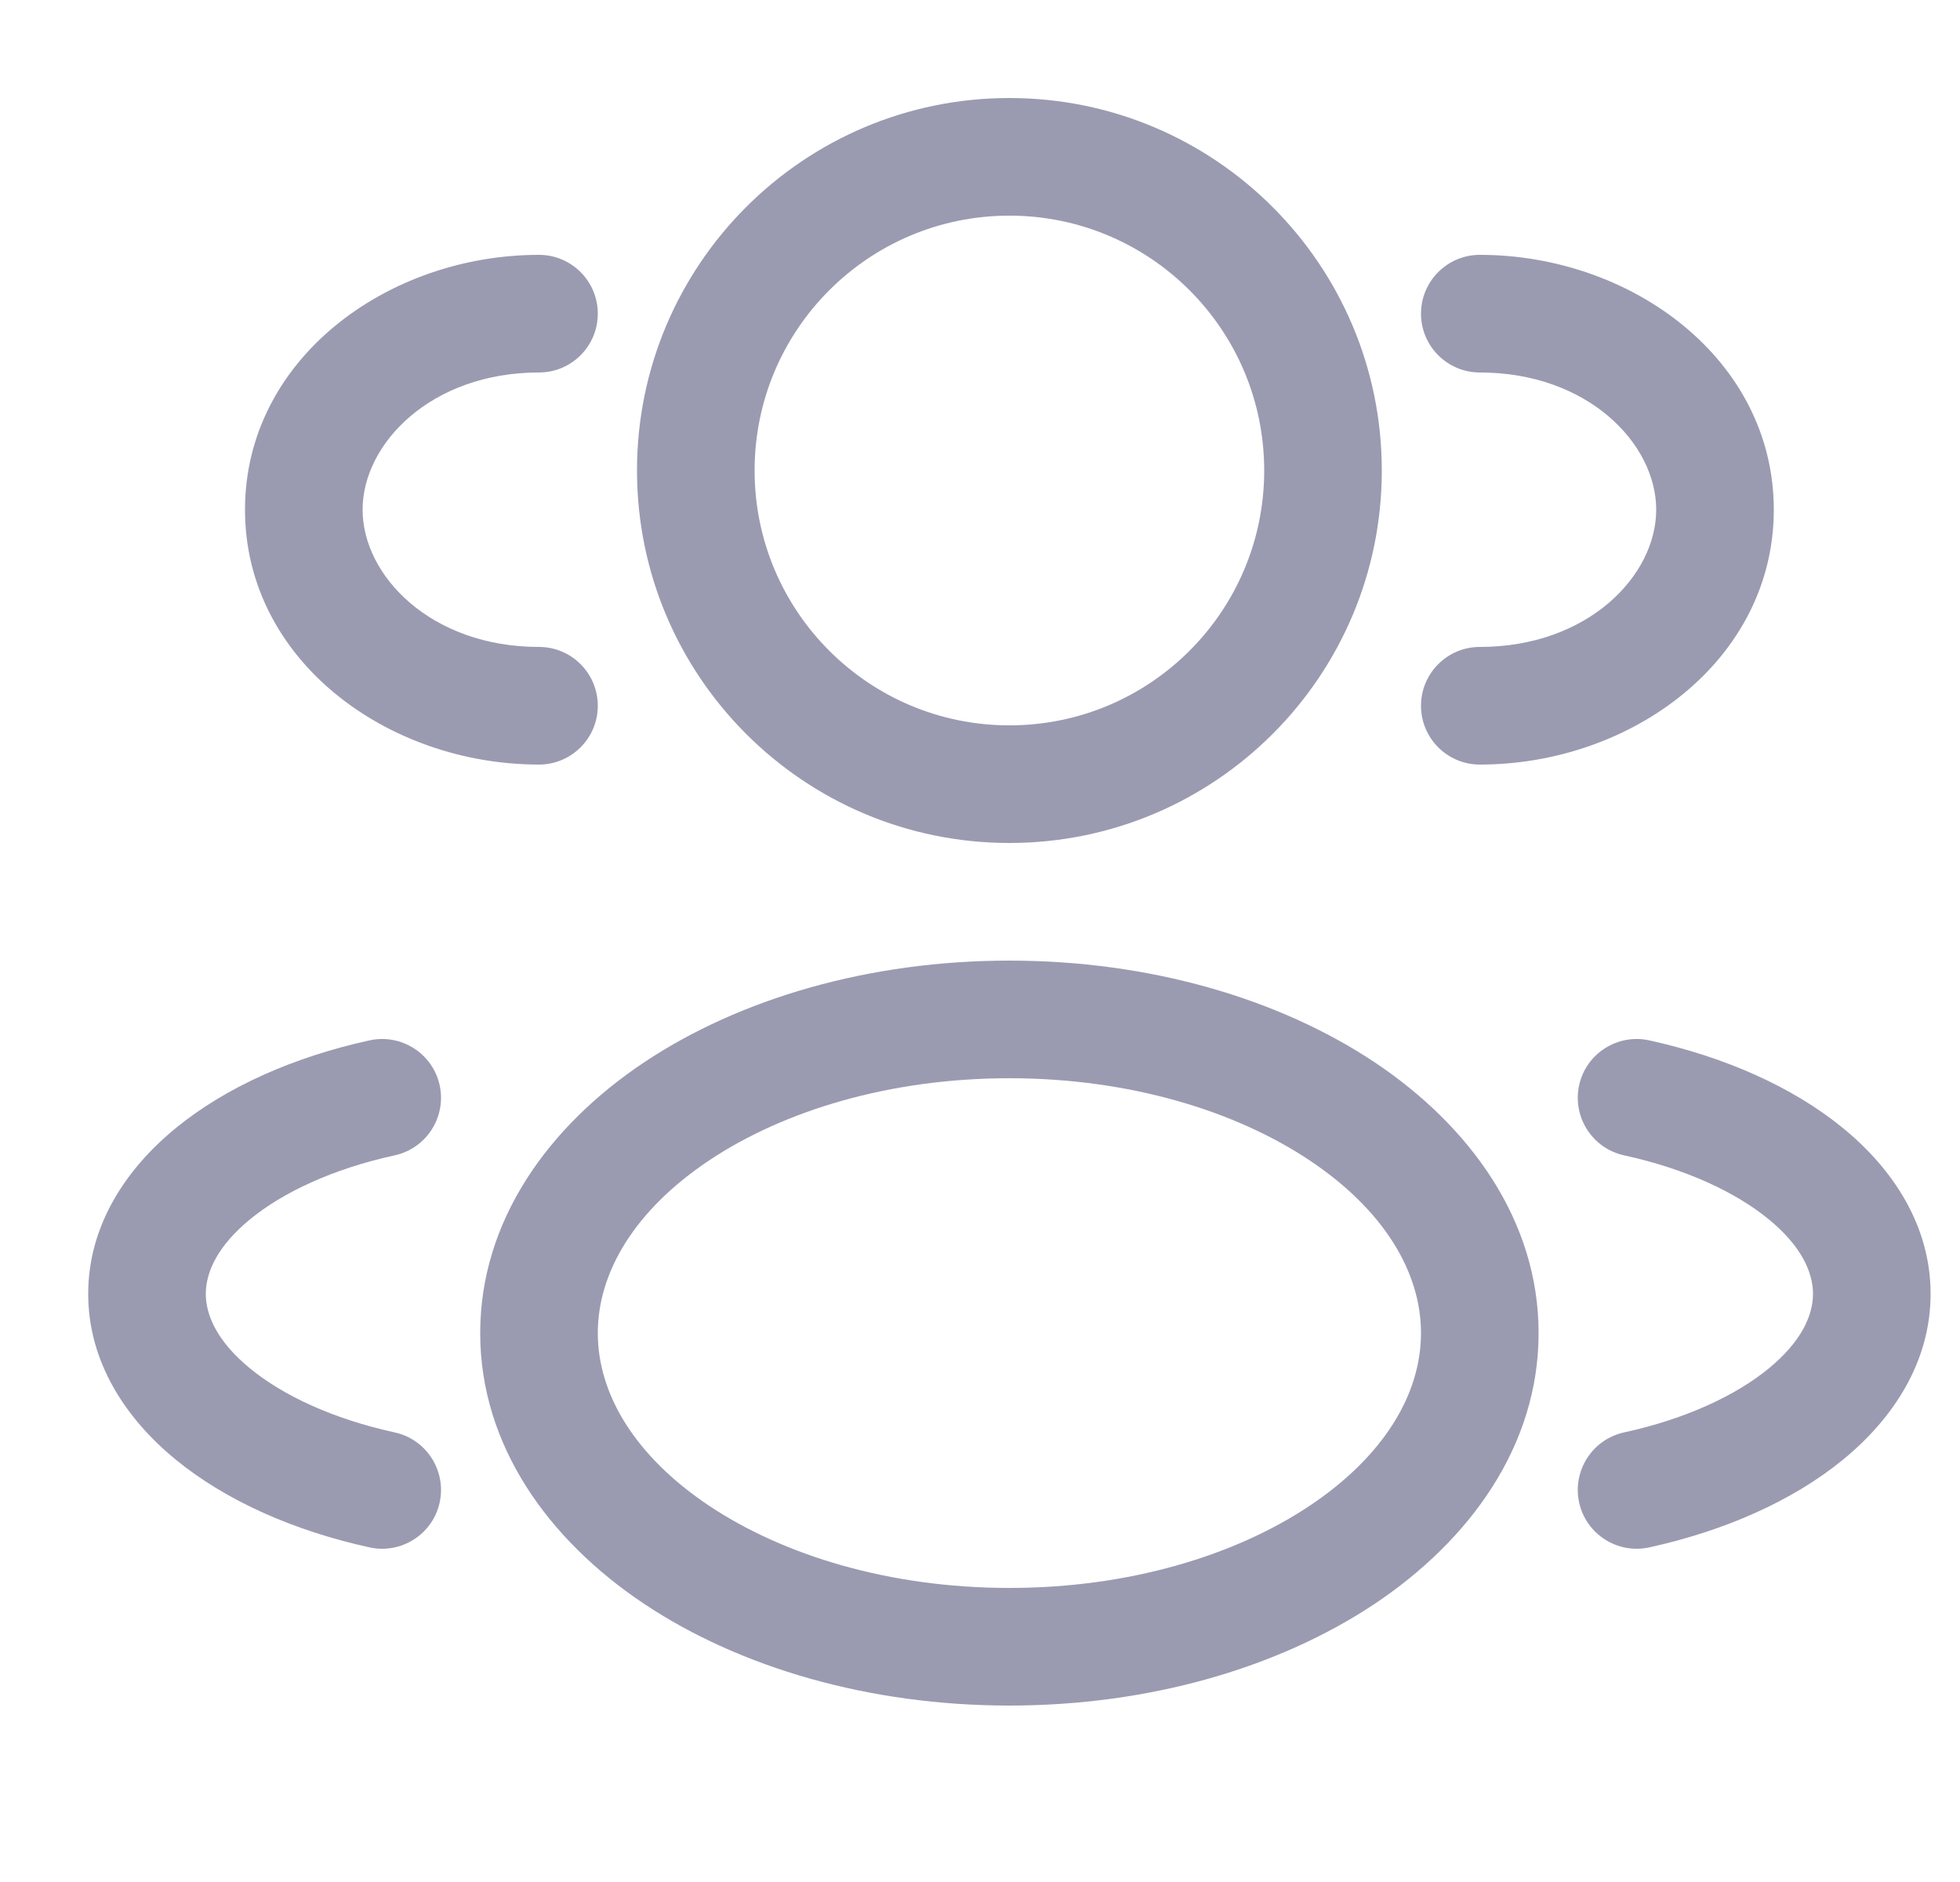 <svg width="25" height="24" viewBox="0 0 25 24" fill="none" xmlns="http://www.w3.org/2000/svg">
<g clip-path="url(#clip0_2003_3305)">
<path fill-rule="evenodd" clip-rule="evenodd" d="M12.875 1.25C10.252 1.25 8.125 3.377 8.125 6C8.125 8.623 10.252 10.75 12.875 10.75C15.498 10.75 17.625 8.623 17.625 6C17.625 3.377 15.498 1.25 12.875 1.25ZM9.625 6C9.625 4.205 11.08 2.75 12.875 2.75C14.67 2.75 16.125 4.205 16.125 6C16.125 7.795 14.67 9.25 12.875 9.25C11.08 9.25 9.625 7.795 9.625 6Z" fill="#9A9BB1"/>
<path d="M18.875 3.25C18.461 3.25 18.125 3.586 18.125 4C18.125 4.414 18.461 4.75 18.875 4.75C20.252 4.75 21.125 5.656 21.125 6.5C21.125 7.344 20.252 8.25 18.875 8.25C18.461 8.25 18.125 8.586 18.125 9C18.125 9.414 18.461 9.75 18.875 9.75C20.812 9.75 22.625 8.417 22.625 6.5C22.625 4.583 20.812 3.25 18.875 3.25Z" fill="#9A9BB1"/>
<path d="M7.625 4C7.625 3.586 7.289 3.25 6.875 3.25C4.938 3.25 3.125 4.583 3.125 6.5C3.125 8.417 4.938 9.75 6.875 9.75C7.289 9.75 7.625 9.414 7.625 9C7.625 8.586 7.289 8.25 6.875 8.25C5.499 8.25 4.625 7.344 4.625 6.5C4.625 5.656 5.499 4.75 6.875 4.75C7.289 4.75 7.625 4.414 7.625 4Z" fill="#9A9BB1"/>
<path fill-rule="evenodd" clip-rule="evenodd" d="M12.875 12.25C11.091 12.25 9.441 12.731 8.216 13.547C6.996 14.361 6.125 15.567 6.125 17C6.125 18.433 6.996 19.639 8.216 20.453C9.441 21.269 11.091 21.75 12.875 21.75C14.659 21.75 16.308 21.269 17.534 20.453C18.753 19.639 19.625 18.433 19.625 17C19.625 15.567 18.753 14.361 17.534 13.547C16.308 12.731 14.659 12.25 12.875 12.25ZM7.625 17C7.625 16.224 8.097 15.43 9.048 14.796C9.995 14.165 11.346 13.75 12.875 13.75C14.404 13.75 15.755 14.165 16.702 14.796C17.653 15.43 18.125 16.224 18.125 17C18.125 17.776 17.653 18.57 16.702 19.204C15.755 19.835 14.404 20.25 12.875 20.25C11.346 20.25 9.995 19.835 9.048 19.204C8.097 18.57 7.625 17.776 7.625 17Z" fill="#9A9BB1"/>
<path d="M20.142 13.839C20.231 13.435 20.631 13.179 21.036 13.267C21.997 13.478 22.864 13.859 23.508 14.386C24.151 14.912 24.625 15.635 24.625 16.5C24.625 17.365 24.151 18.088 23.508 18.614C22.864 19.141 21.997 19.522 21.036 19.733C20.631 19.821 20.231 19.565 20.142 19.161C20.054 18.756 20.31 18.356 20.714 18.267C21.507 18.094 22.14 17.795 22.558 17.453C22.976 17.111 23.125 16.776 23.125 16.5C23.125 16.224 22.976 15.889 22.558 15.547C22.14 15.205 21.507 14.906 20.714 14.733C20.31 14.644 20.054 14.244 20.142 13.839Z" fill="#9A9BB1"/>
<path d="M4.714 13.267C5.119 13.179 5.519 13.435 5.608 13.839C5.696 14.244 5.44 14.644 5.036 14.733C4.243 14.906 3.61 15.205 3.192 15.547C2.774 15.889 2.625 16.224 2.625 16.5C2.625 16.776 2.774 17.111 3.192 17.453C3.61 17.795 4.243 18.094 5.036 18.267C5.44 18.356 5.696 18.756 5.608 19.161C5.519 19.565 5.119 19.821 4.714 19.733C3.752 19.522 2.886 19.141 2.242 18.614C1.599 18.088 1.125 17.365 1.125 16.5C1.125 15.635 1.599 14.912 2.242 14.386C2.886 13.859 3.752 13.478 4.714 13.267Z" fill="#9A9BB1"/>
</g>
<defs>
<clipPath id="clip0_2003_3305">
<rect width="24" height="24" fill="white" transform="translate(0.875)"/>
</clipPath>
</defs>
</svg>
